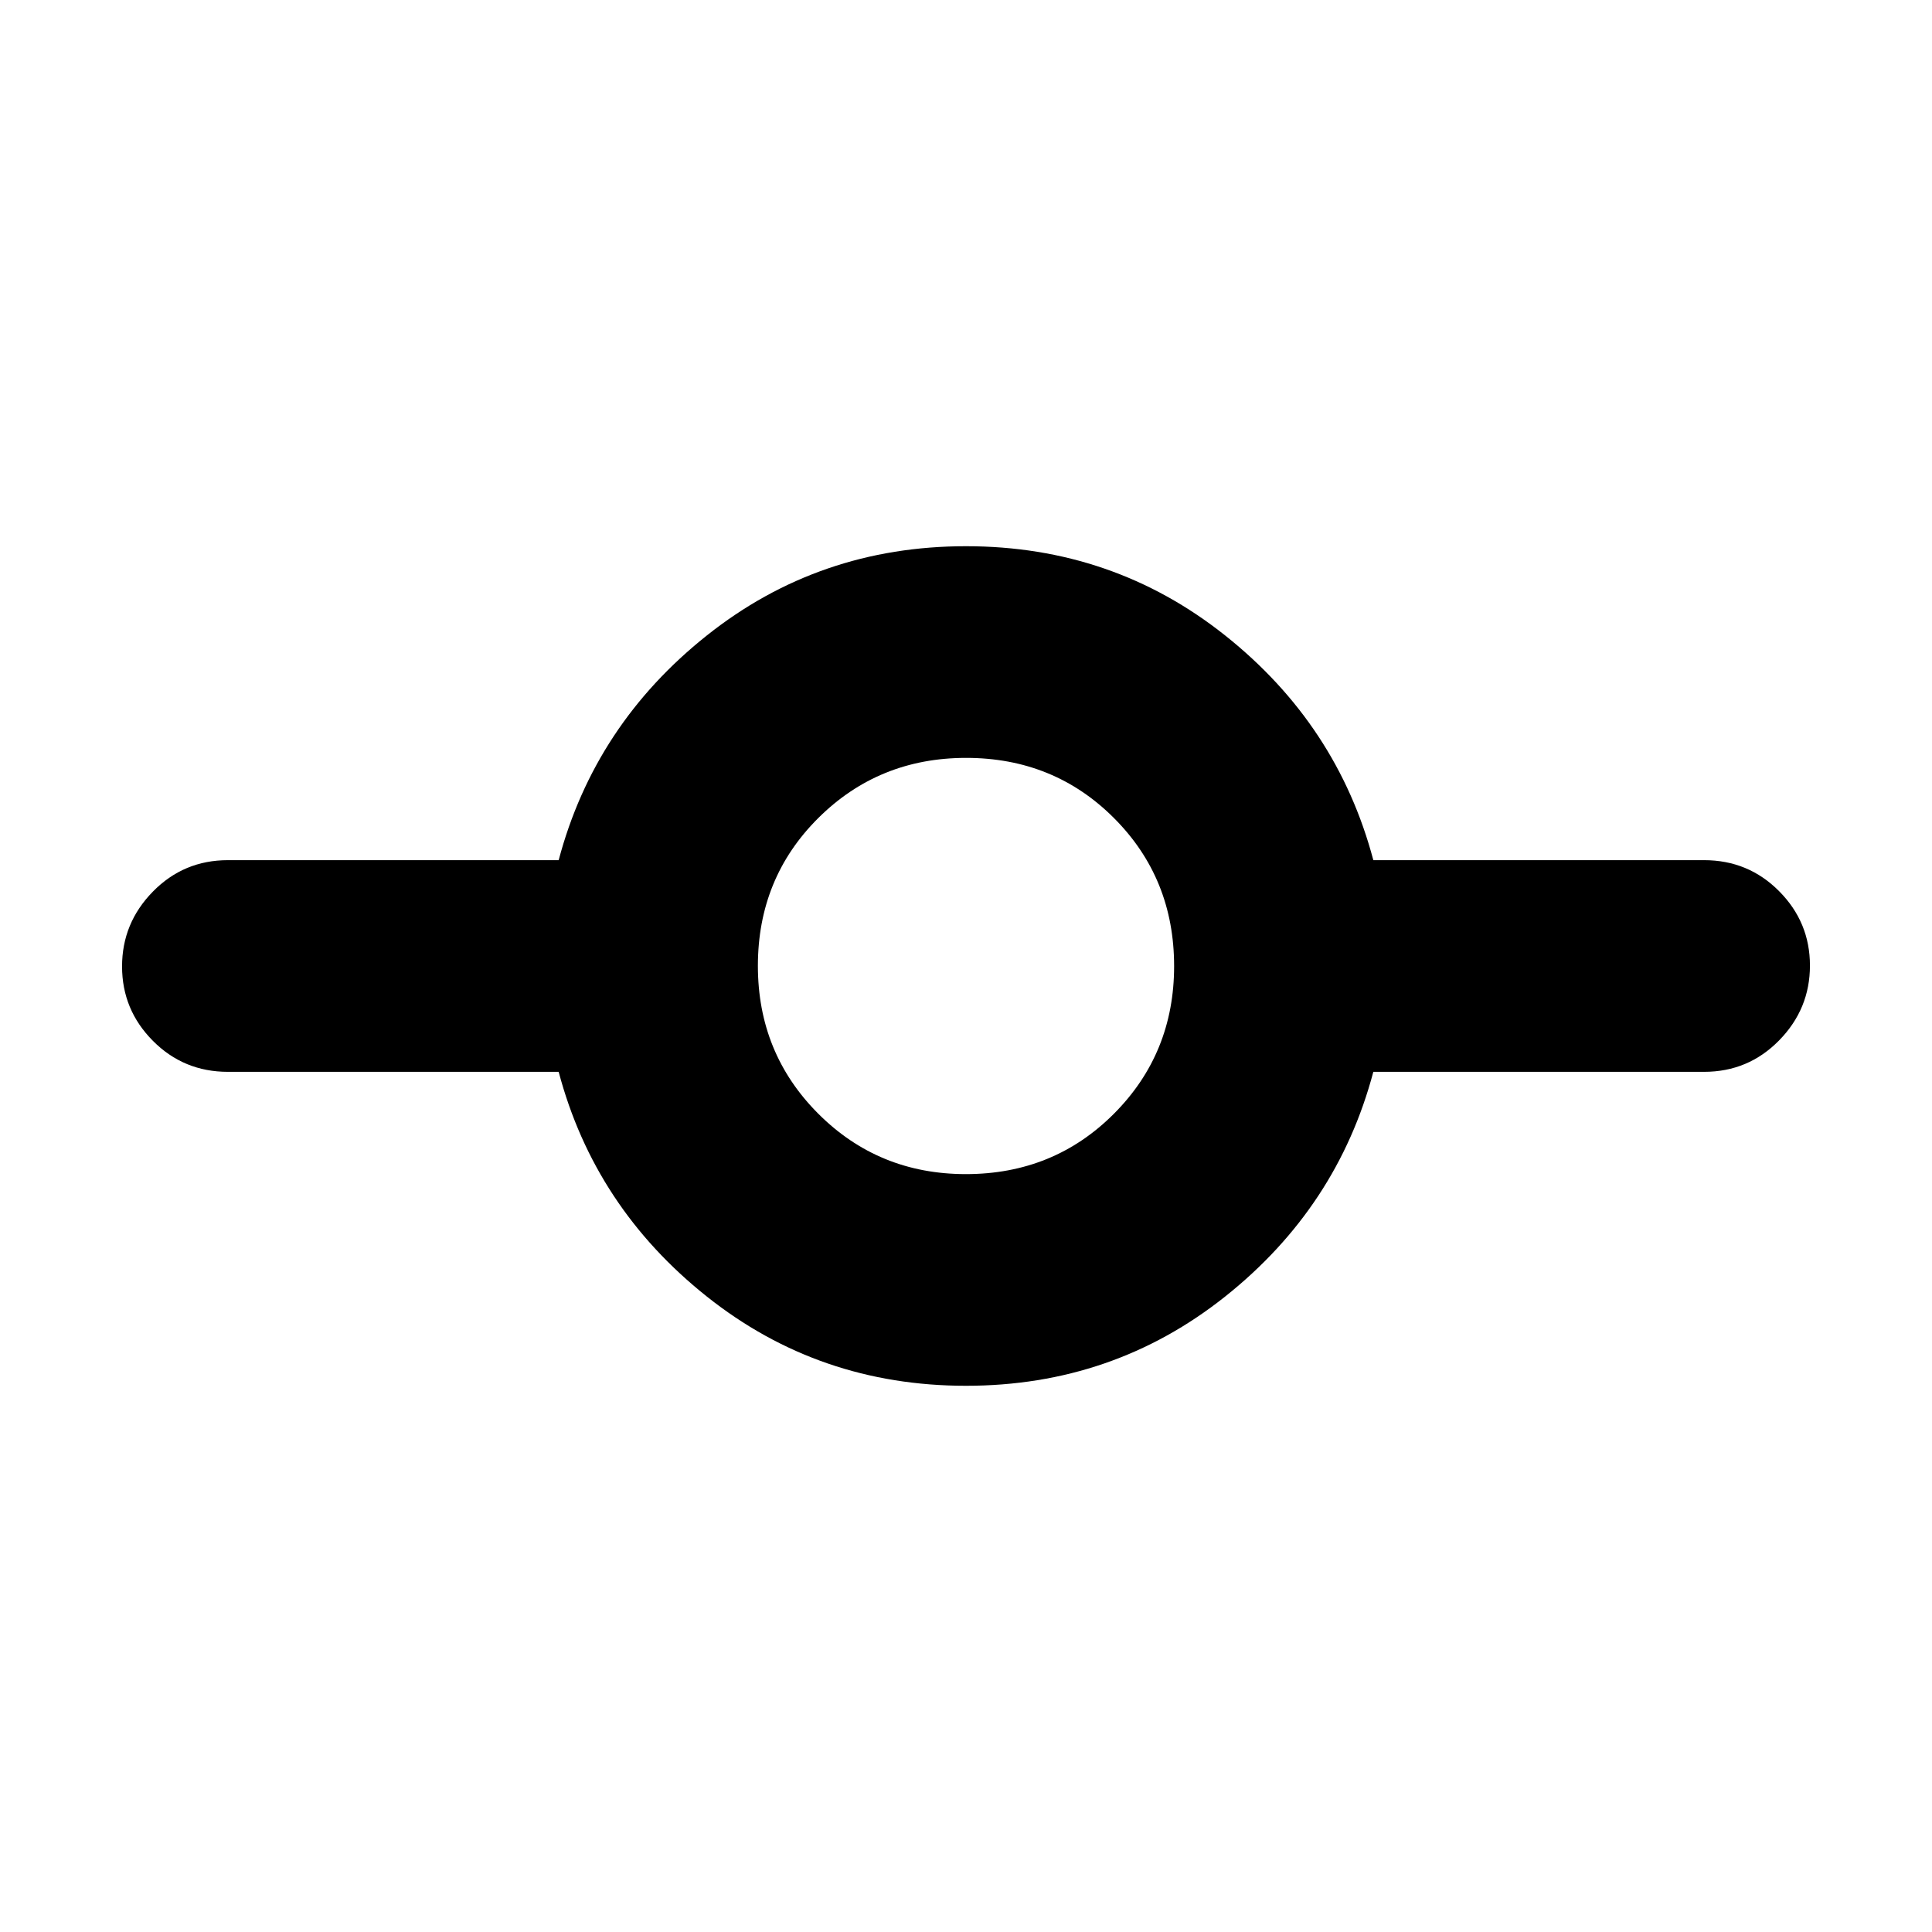 <svg xmlns="http://www.w3.org/2000/svg" height="20" viewBox="0 -960 960 960" width="20"><path d="M480-271.41q-73.04 0-128.8-44.37-55.76-44.36-73.6-111.63H113.24q-21.97 0-37.28-15.42-15.31-15.41-15.31-36.96t15.31-37.17q15.31-15.63 37.28-15.63H277.6q17.84-67.27 73.6-111.63 55.76-44.37 128.8-44.37 73.04 0 128.8 44.37 55.76 44.36 73.6 111.63h164.36q21.97 0 37.28 15.42 15.31 15.41 15.31 36.96t-15.31 37.17q-15.31 15.63-37.28 15.63H682.4q-17.84 67.27-73.6 111.63-55.76 44.37-128.8 44.37Zm-.06-105.18q43.63 0 73.55-29.98 29.92-29.99 29.92-73.37 0-43.63-29.86-73.55-29.87-29.92-73.49-29.92-43.39 0-73.43 29.86-30.04 29.87-30.04 73.49 0 43.39 29.98 73.43 29.99 30.04 73.37 30.04Z"/></svg>